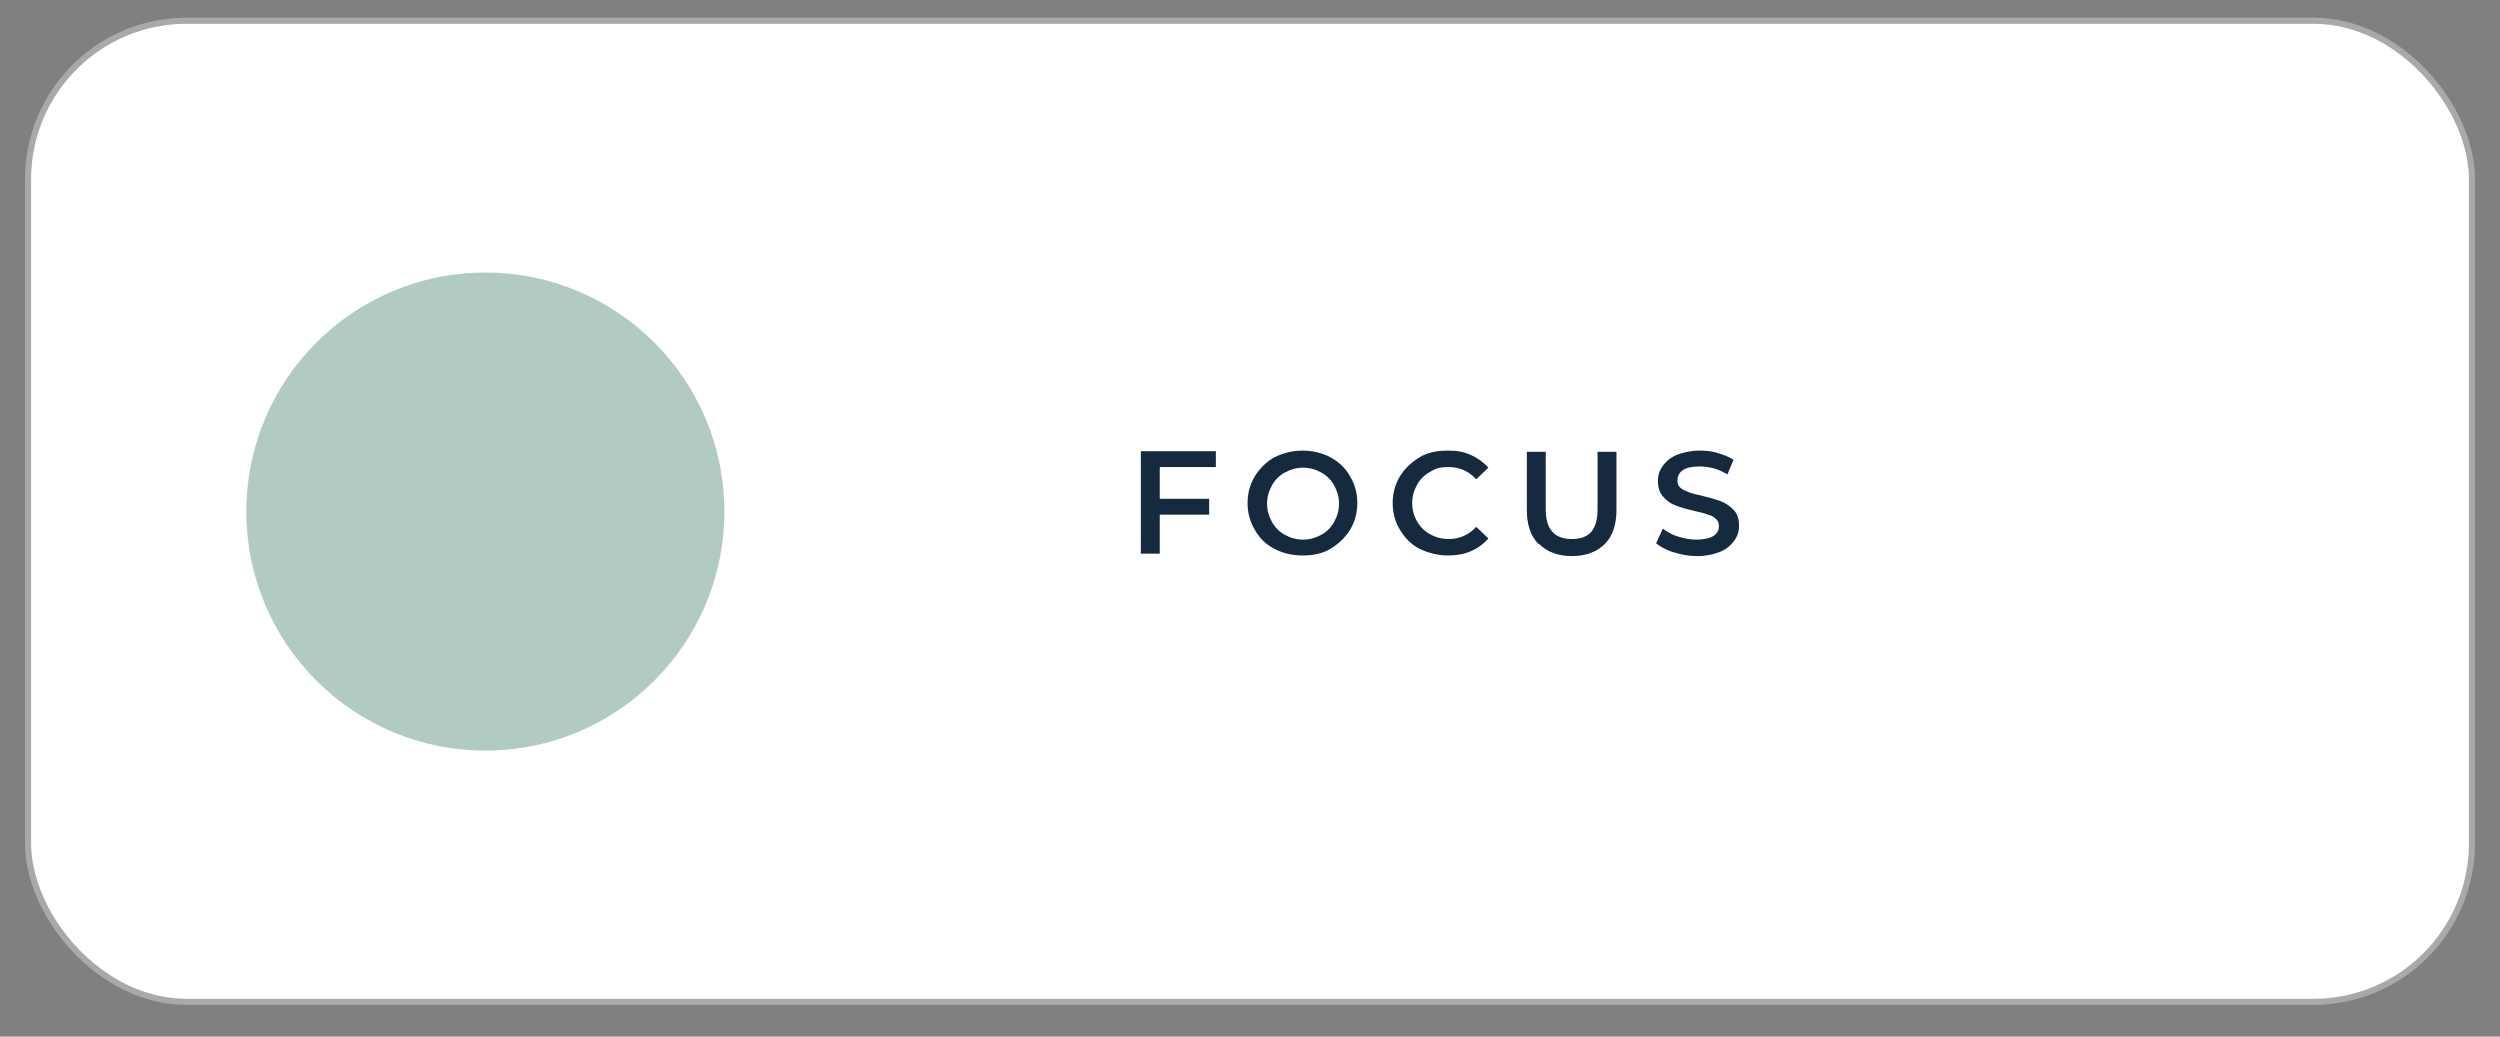 <?xml version="1.0" encoding="UTF-8"?>
<svg id="Layer_1" xmlns="http://www.w3.org/2000/svg" version="1.1" viewBox="0 0 410 170">
  <rect x="0" y="0" width="410" height="170" fill="#808080" stroke="none"/>
  <!-- Generator: Adobe Illustrator 29.3.1, SVG Export Plug-In . SVG Version: 2.1.0 Build 151)  -->
  <defs>
    <style>
      .st0 {
        fill: #162a3f;
      }

      .st1 {
        fill: #b1cbc1;
      }

      .st2 {
        fill: #fff;
        stroke: #a7a9ab;
        stroke-miterlimit: 10;
        stroke-width: 1px;
      }
    </style>
  </defs>
  <rect class="st2" x="4.6" y="3.4" width="400.8" height="160.9" rx="26" ry="26"/>
  <g>
    <path class="st0" d="M190.2,76.7v5.1h8.1v2.6h-8.1v6.4h-3.1v-16.8h12.3v2.6h-9.1Z"/>
    <path class="st0" d="M209,90c-1.4-.7-2.5-1.8-3.2-3.1-.8-1.3-1.2-2.8-1.2-4.4s.4-3.1,1.2-4.4c.8-1.3,1.9-2.4,3.2-3.1,1.4-.7,2.9-1.1,4.6-1.1s3.3.4,4.6,1.1,2.5,1.8,3.2,3.1c.8,1.3,1.2,2.8,1.2,4.4s-.4,3.1-1.2,4.4c-.8,1.3-1.9,2.3-3.2,3.1s-2.9,1.1-4.6,1.1-3.3-.4-4.6-1.1ZM216.7,87.7c.9-.5,1.6-1.2,2.1-2.1.5-.9.8-1.9.8-3s-.3-2.1-.8-3c-.5-.9-1.2-1.6-2.1-2.1s-1.9-.8-3-.8-2.1.3-3,.8c-.9.5-1.6,1.2-2.1,2.1-.5.9-.8,1.9-.8,3s.3,2.1.8,3c.5.9,1.2,1.6,2.1,2.1.9.5,1.9.8,3,.8s2.1-.3,3-.8Z"/>
    <path class="st0" d="M232.8,90c-1.4-.7-2.4-1.8-3.2-3.1-.8-1.3-1.2-2.8-1.2-4.4s.4-3.1,1.2-4.4c.8-1.3,1.9-2.3,3.2-3.1s2.9-1.1,4.6-1.1,2.6.2,3.8.7c1.1.5,2.1,1.2,2.9,2.1l-2,1.9c-1.2-1.3-2.7-2-4.5-2s-2.2.3-3.1.8-1.6,1.2-2.1,2.1c-.5.9-.8,1.9-.8,3s.3,2.2.8,3c.5.9,1.2,1.6,2.1,2.1s1.9.8,3.1.8c1.8,0,3.3-.7,4.5-2l2,1.9c-.8.9-1.7,1.6-2.9,2.1-1.1.5-2.4.7-3.8.7s-3.2-.4-4.6-1.1Z"/>
    <path class="st0" d="M252.3,89.2c-1.3-1.3-1.9-3.2-1.9-5.6v-9.5h3.1v9.4c0,3.3,1.4,4.9,4.3,4.9s4.2-1.6,4.2-4.9v-9.4h3.1v9.5c0,2.4-.6,4.3-1.9,5.6-1.3,1.3-3.1,2-5.4,2s-4.1-.7-5.4-2Z"/>
    <path class="st0" d="M274.5,90.6c-1.2-.4-2.2-.9-2.9-1.5l1.1-2.4c.7.5,1.5,1,2.5,1.3,1,.3,2,.5,3,.5s2.2-.2,2.8-.6c.6-.4.9-.9.9-1.6s-.2-.9-.5-1.2c-.3-.3-.8-.6-1.3-.7-.5-.2-1.2-.4-2.2-.6-1.3-.3-2.3-.6-3.1-.9s-1.5-.8-2-1.4c-.6-.6-.9-1.5-.9-2.6s.3-1.8.8-2.5,1.3-1.4,2.3-1.8c1-.4,2.3-.7,3.7-.7s2,.1,3,.4c1,.3,1.8.6,2.6,1.1l-1,2.4c-.7-.4-1.5-.8-2.3-1-.8-.2-1.6-.3-2.3-.3-1.2,0-2.1.2-2.7.6-.6.4-.9,1-.9,1.7s.2.9.5,1.2c.3.3.8.5,1.3.7.5.2,1.2.4,2.2.6,1.2.3,2.3.6,3.1.9.8.3,1.5.8,2.1,1.4s.9,1.5.9,2.6-.3,1.8-.8,2.5-1.3,1.4-2.3,1.8c-1,.4-2.3.7-3.7.7s-2.5-.2-3.8-.6Z"/>
  </g>
  <circle class="st1" cx="79.6" cy="83.9" r="39.2"/>
</svg>